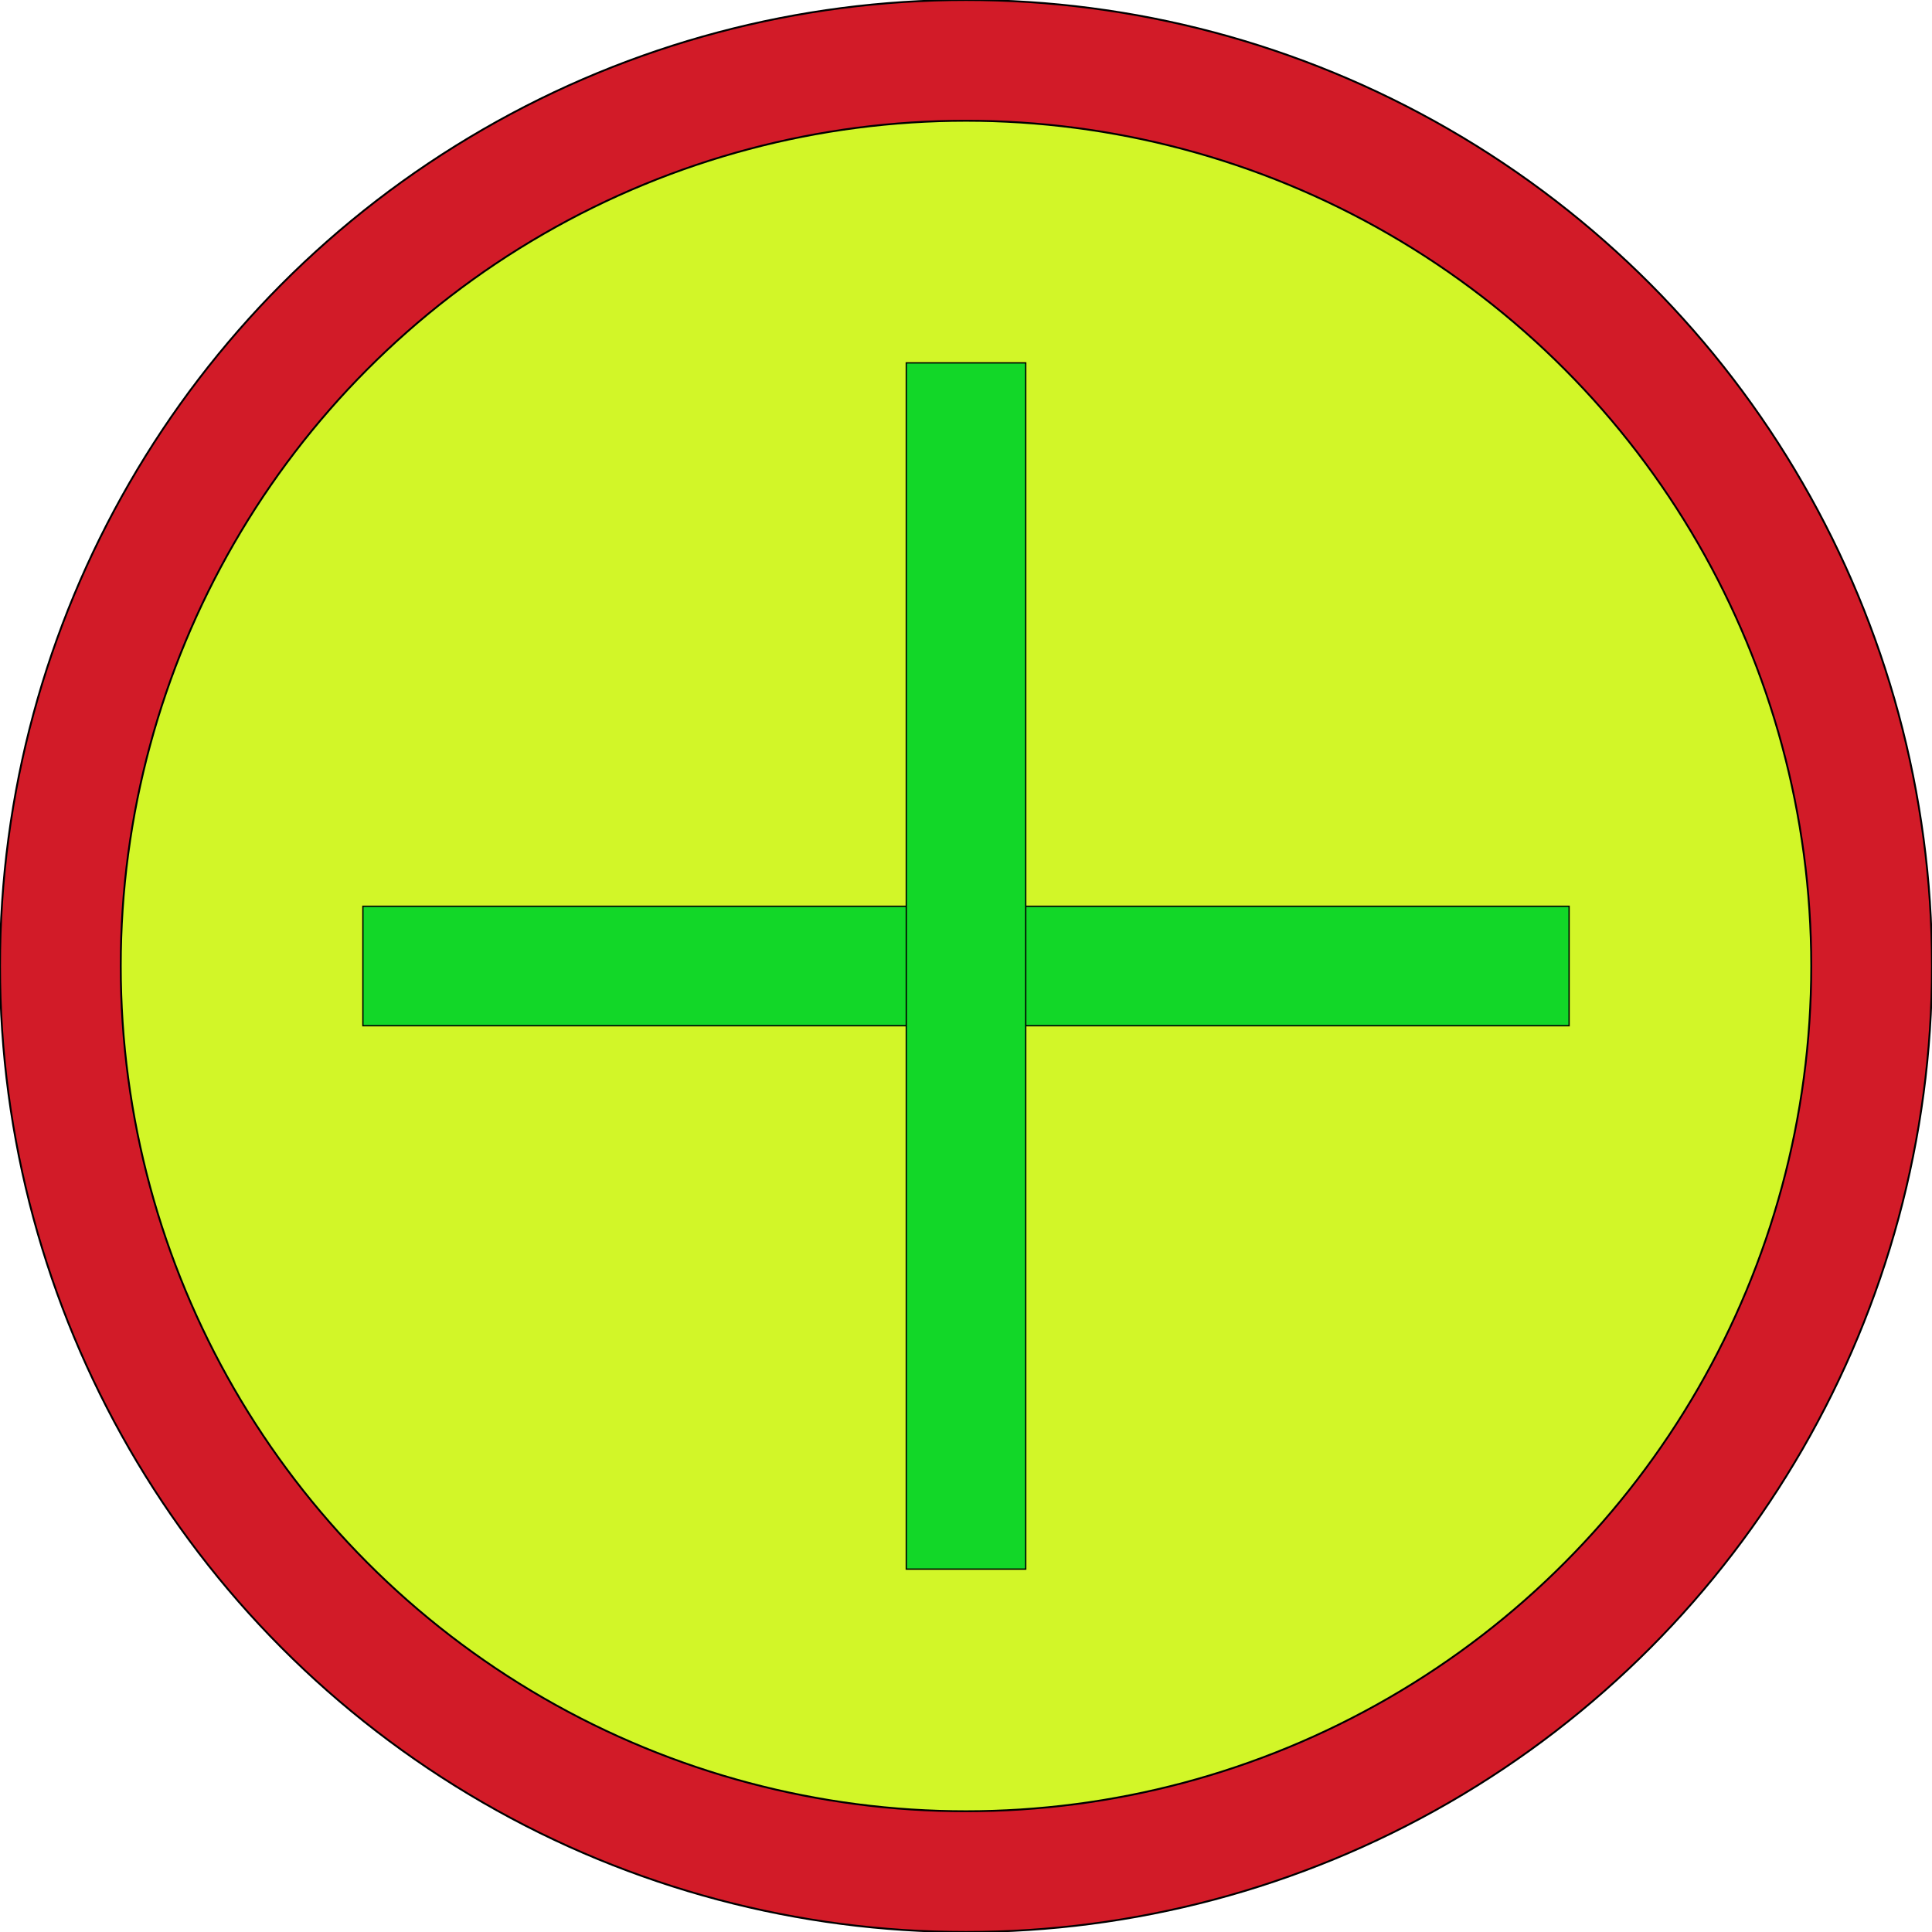 <?xml version="1.0" encoding="UTF-8" standalone="no"?>
<svg
   xmlns:osb="http://www.openswatchbook.org/uri/2009/osb"
   xmlns:dc="http://purl.org/dc/elements/1.1/"
   xmlns:cc="http://creativecommons.org/ns#"
   xmlns:rdf="http://www.w3.org/1999/02/22-rdf-syntax-ns#"
   xmlns:svg="http://www.w3.org/2000/svg"
   xmlns="http://www.w3.org/2000/svg"
   xmlns:sodipodi="http://sodipodi.sourceforge.net/DTD/sodipodi-0.dtd"
   xmlns:inkscape="http://www.inkscape.org/namespaces/inkscape"
   id="svg4562"
   xml:space="preserve"
   enable-background="new 0 0 1024.00 1024.00"
   viewBox="0 0 1024.00 1024.00"
   height="1024"
   width="1024"
   version="1.1"
   sodipodi:docname="uE974-plus-circle.svg"
   inkscape:version="0.92.3 (2405546, 2018-03-11)"><sodipodi:namedview
   pagecolor="#ffffff"
   bordercolor="#666666"
   borderopacity="1"
   objecttolerance="10"
   gridtolerance="10"
   guidetolerance="10"
   inkscape:pageopacity="0"
   inkscape:pageshadow="2"
   inkscape:window-width="1544"
   inkscape:window-height="836"
   id="namedview1415"
   showgrid="false"
   inkscape:zoom="0.32593203"
   inkscape:cx="436.29547"
   inkscape:cy="350.96493"
   inkscape:window-x="0"
   inkscape:window-y="0"
   inkscape:window-maximized="0"
   inkscape:current-layer="svg4562" /><defs
   id="defs4566"><linearGradient
     id="linearGradient5239"
     osb:paint="solid"><stop
       style="stop-color:#41e7d0;stop-opacity:1;"
       offset="0"
       id="stop5237" /></linearGradient></defs>
	
	
<circle
   style="fill:#d21b28;fill-opacity:1;stroke:#000000;stroke-opacity:1"
   id="path1995"
   cx="512"
   cy="512"
   r="512" /><circle
   style="fill:#d2f628;fill-opacity:1;stroke:#000000;stroke-opacity:1"
   id="path1995-3"
   cx="512"
   cy="512"
   r="448" /><rect
   style="fill:#12d728;fill-opacity:1;stroke:#000000;stroke-width:0.688;stroke-opacity:1"
   id="rect1401"
   width="639.312"
   height="63.312"
   x="192.344"
   y="480.344" /><rect
   style="fill:#12d728;fill-opacity:1;stroke:#000000;stroke-width:0.688;stroke-opacity:1"
   id="rect1401-2"
   width="639.312"
   height="63.312"
   x="192.344"
   y="-543.656"
   transform="rotate(90)" /></svg>